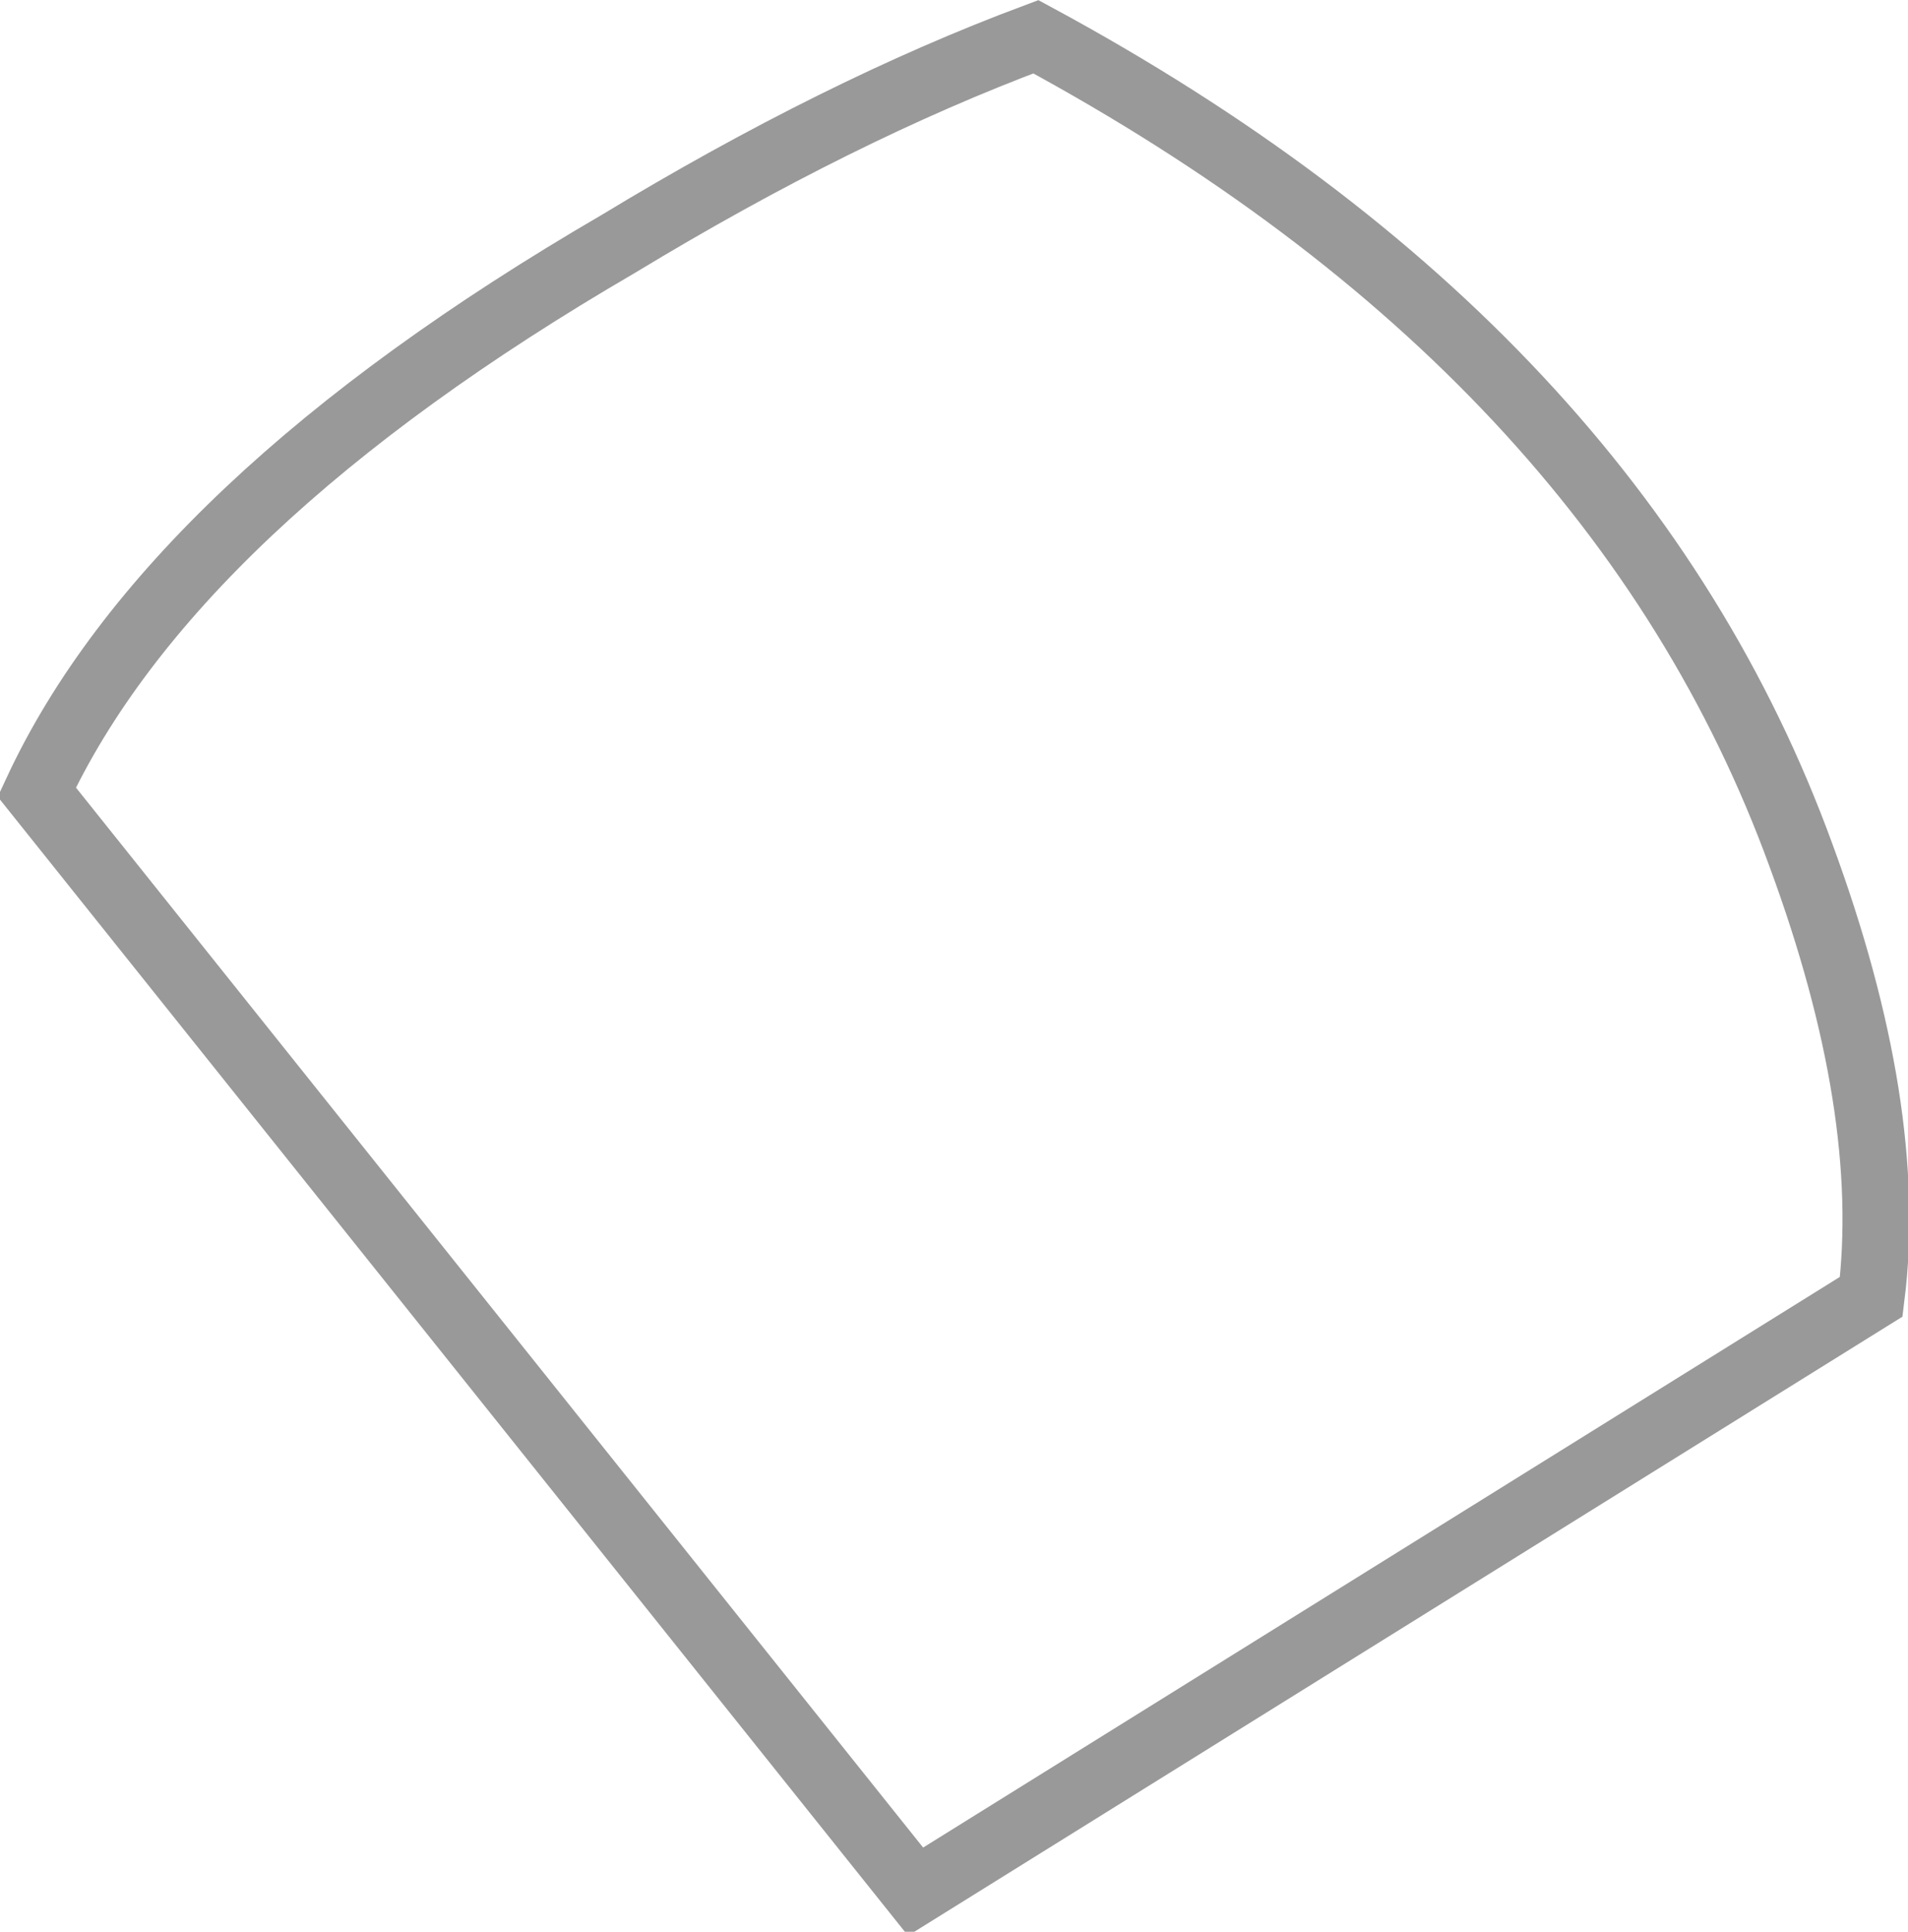 <?xml version="1.0" encoding="UTF-8" standalone="no"?>
<svg xmlns:xlink="http://www.w3.org/1999/xlink" height="28.9px" width="28.55px" xmlns="http://www.w3.org/2000/svg">
  <g transform="matrix(1.0, 0.0, 0.0, 1.0, 14.3, 14.45)">
    <path d="M1.2 -13.9 Q9.9 -9.2 12.65 -1.65 14.05 2.15 13.7 4.95 L-0.6 13.85 -13.75 -2.6 Q-11.75 -6.9 -5.05 -10.8 -1.75 -12.8 1.2 -13.9" fill="#ffffff" fill-opacity="0.0" fill-rule="evenodd" stroke="none"/>
    <path d="M1.2 -13.9 Q-1.75 -12.8 -5.05 -10.8 -11.75 -6.9 -13.75 -2.6 L-0.6 13.85 13.7 4.95 Q14.05 2.15 12.65 -1.65 9.9 -9.2 1.2 -13.9 Z" fill="none" stroke="#000000" stroke-linecap="butt" stroke-linejoin="miter-clip" stroke-miterlimit="10.0" stroke-opacity="0.4" stroke-width="1.0"/>
  </g>
</svg>
